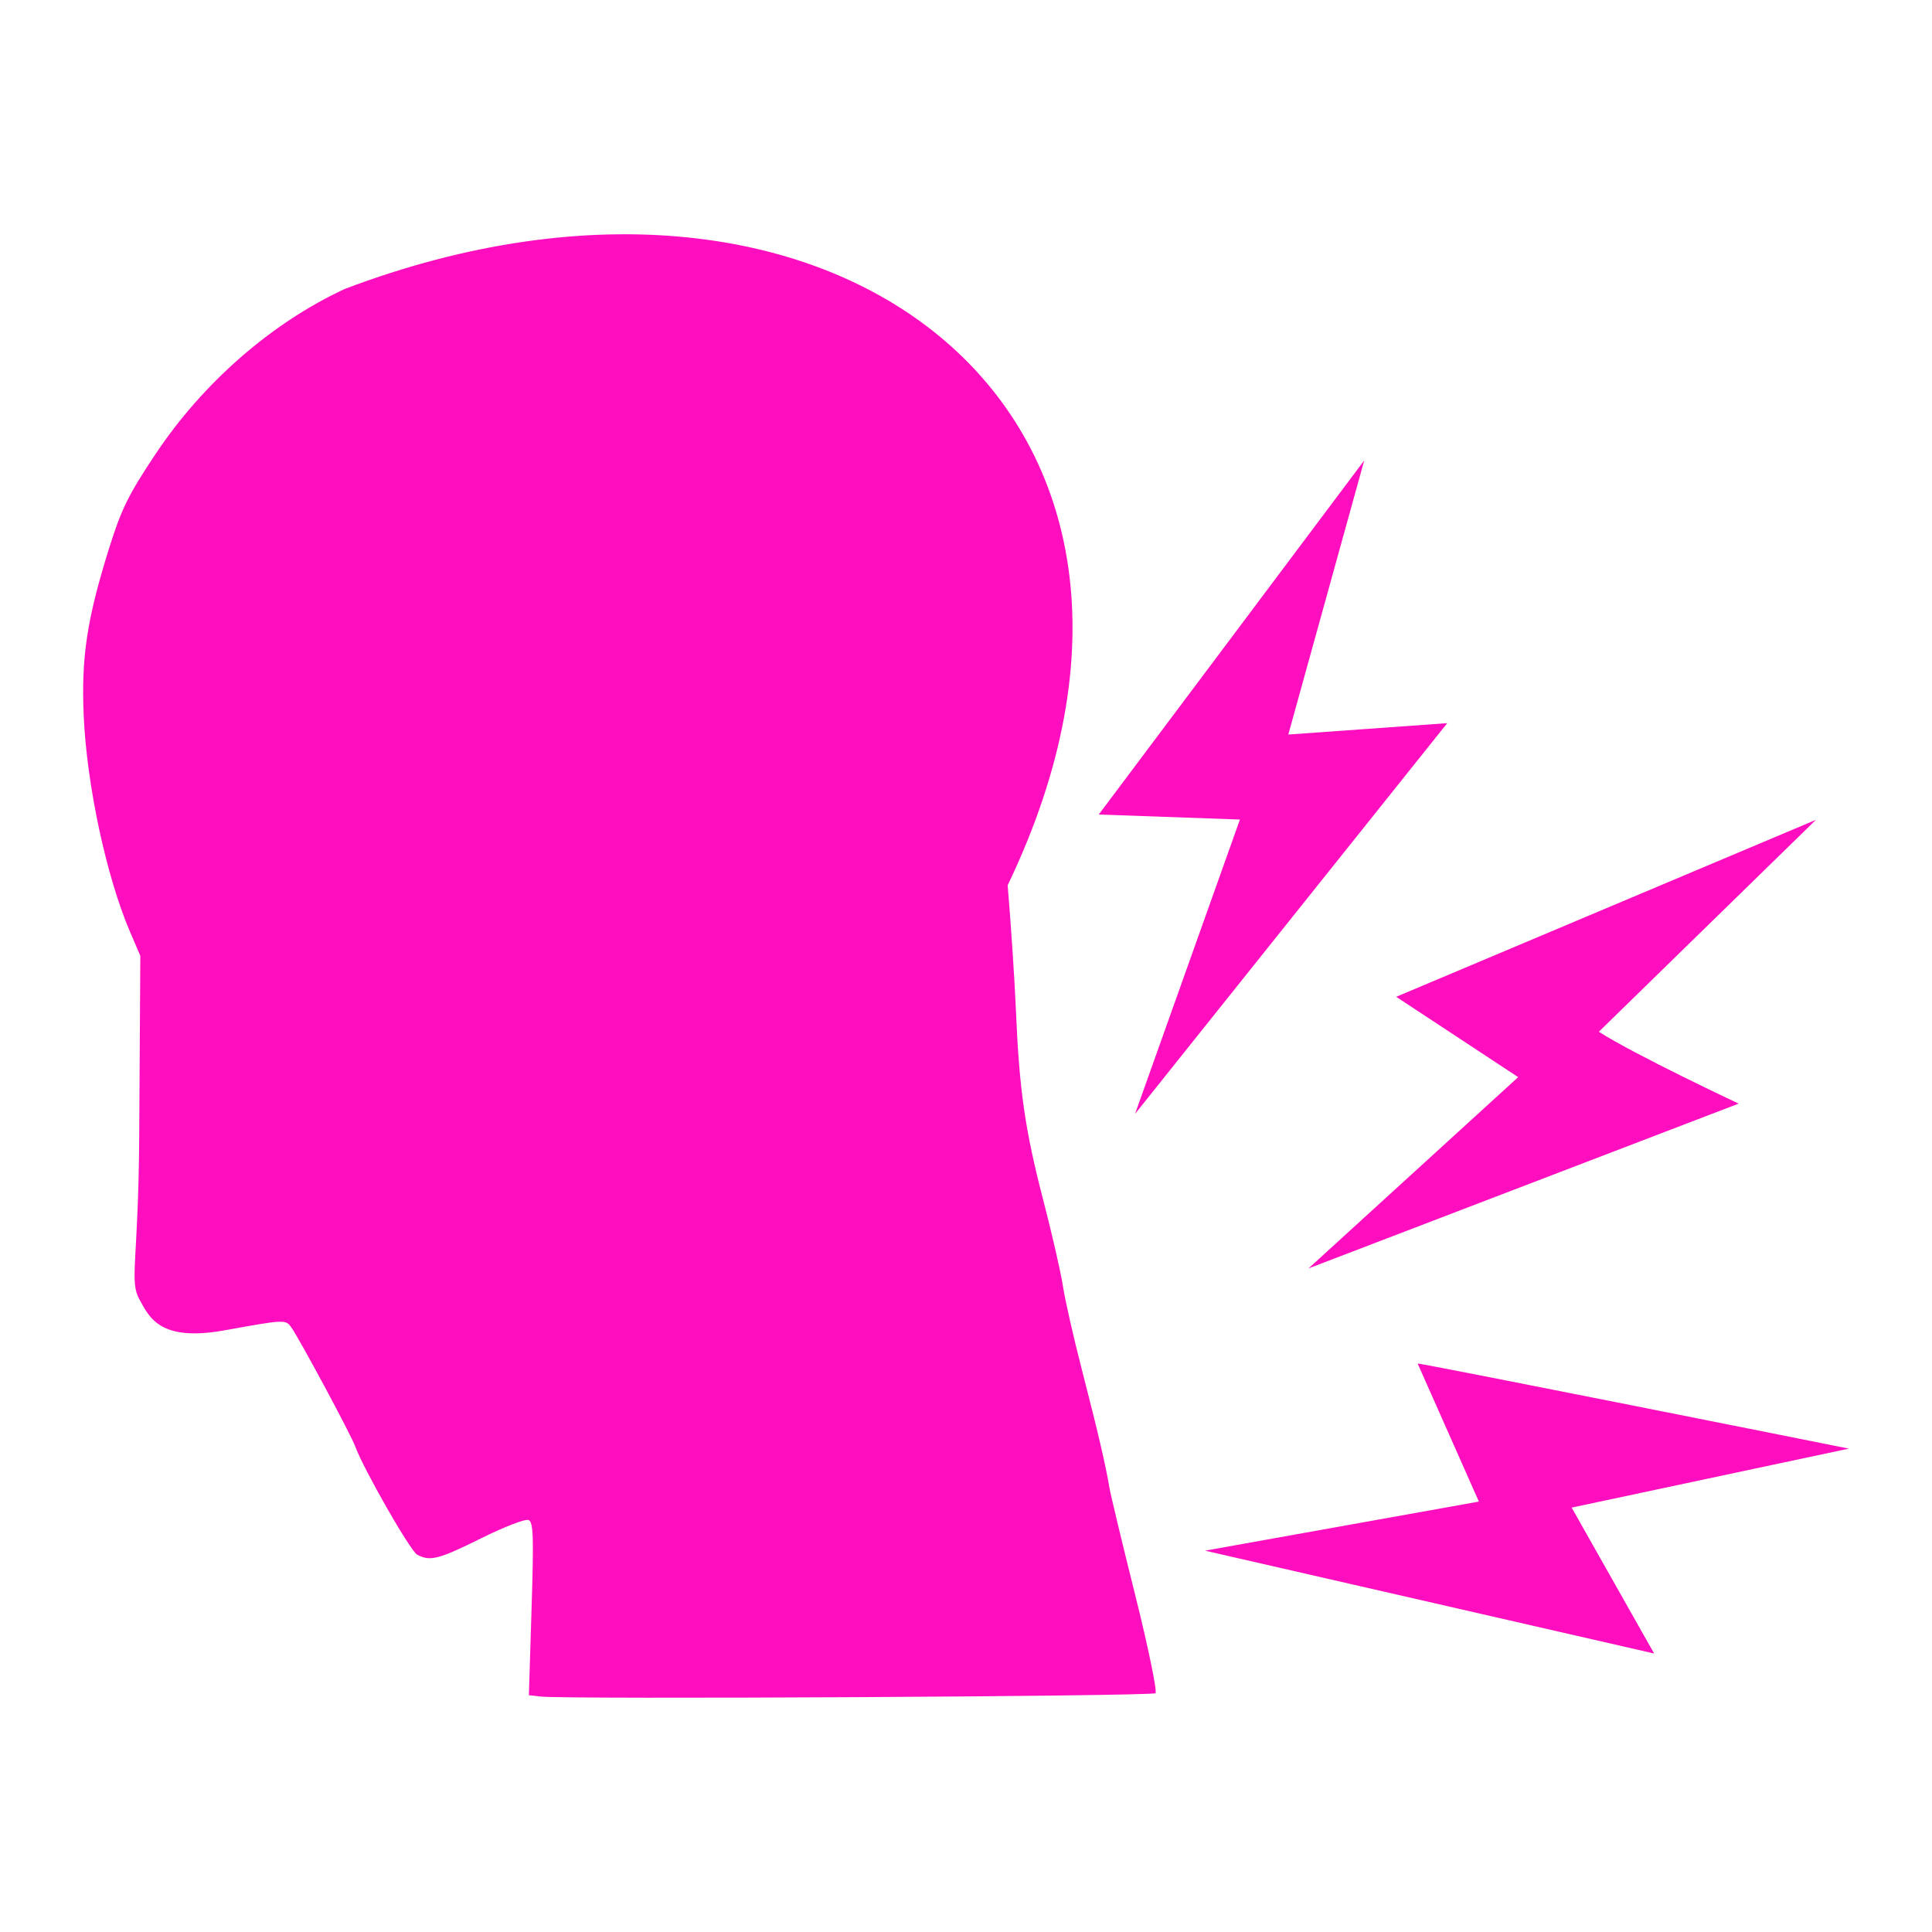<?xml version="1.0" encoding="UTF-8" standalone="no"?>
<!-- Created with Inkscape (http://www.inkscape.org/) -->

<svg
   version="1.1"
   id="svg2"
   width="512"
   height="512"
   viewBox="0 0 512 512"
   sodipodi:docname="whiplash.svg"
   inkscape:version="1.1.1 (3bf5ae0d25, 2021-09-20)"
   xmlns:inkscape="http://www.inkscape.org/namespaces/inkscape"
   xmlns:sodipodi="http://sodipodi.sourceforge.net/DTD/sodipodi-0.dtd"
   xmlns="http://www.w3.org/2000/svg"
   xmlns:svg="http://www.w3.org/2000/svg">
  <defs
     id="defs6" />
  <sodipodi:namedview
     id="namedview4"
     pagecolor="#505050"
     bordercolor="#eeeeee"
     borderopacity="1"
     inkscape:pageshadow="0"
     inkscape:pageopacity="0"
     inkscape:pagecheckerboard="0"
     showgrid="false"
     inkscape:zoom="1.2788086"
     inkscape:cx="326.47575"
     inkscape:cy="335.85949"
     inkscape:window-width="1716"
     inkscape:window-height="1414"
     inkscape:window-x="3160"
     inkscape:window-y="587"
     inkscape:window-maximized="1"
     inkscape:current-layer="g827" />
  <g
     inkscape:groupmode="layer"
     inkscape:label="Image"
     id="g8">
    <g
       id="g827"
       style="fill:#ff0ec0">
      <path
         style="fill:#ff0ec0;fill-opacity:1;stroke:none;stroke-width:80.155;stroke-linejoin:round;stroke-miterlimit:4;stroke-dasharray:none;stroke-opacity:1;paint-order:markers stroke fill"
         d="m 143.262,449.599 -3.106,-0.354 0.712,-22.92 c 0.606,-19.484 0.48,-23.009 -0.836,-23.514 -0.851,-0.327 -6.477,1.851 -12.501,4.839 -11.302,5.606 -13.561,6.187 -16.965,4.365 -1.816,-0.972 -14.199,-22.607 -16.437,-28.718 -1.153,-3.148 -14.904,-28.742 -16.978,-31.598 -1.478,-2.036 -1.754,-2.023 -17.678,0.856 -17.21,3.111 -19.898,-3.53 -22.455,-8.049 -2.861,-5.055 -0.33,-9.728 -0.124,-43.507 L 37.187,253.306 34.438,246.894 C 28.195,232.334 22.994,208.066 22.185,189.716 21.498,174.145 23.039,164.025 28.988,145.056 32.191,134.843 34.073,131.04 41.259,120.266 53.868,101.361 72.074,85.494 91.413,76.555 221.732,27.164 326.782,110.212 267.042,234.603 c 0.87,10.287 1.854,25.195 2.187,33.131 0.883,21.06 2.409,31.674 7.223,50.231 2.363,9.111 4.729,19.451 5.258,22.978 0.528,3.527 2.824,13.626 5.101,22.443 4.137,16.018 6.22,24.953 7.224,30.993 0.293,1.763 3.355,14.507 6.805,28.319 3.45,13.812 5.867,25.518 5.371,26.014 -0.834,0.834 -156.008,1.679 -162.948,0.888 z m 176.086,-38.655 72.569,-13.01 -16.222,-36.572 c -0.4,-0.422 114.272,22.535 114.272,22.535 l -73.46,15.634 21.856,38.666 z m 27.408,-74.792 55.574,-50.698 -32.323,-21.292 111.223,-46.894 -57.525,56.159 c 9.679,6.182 37.061,19.043 37.061,19.043 z m -45.956,-40.964 27.787,-77.998 -37.406,-1.336 70.355,-93.837 -20.124,72.645 42.119,-3.017 z"
         id="path829"
         sodipodi:nodetypes="scssssssssscssssccssssssssccccccccccccccccccccc" />
    </g>
  </g>
</svg>
